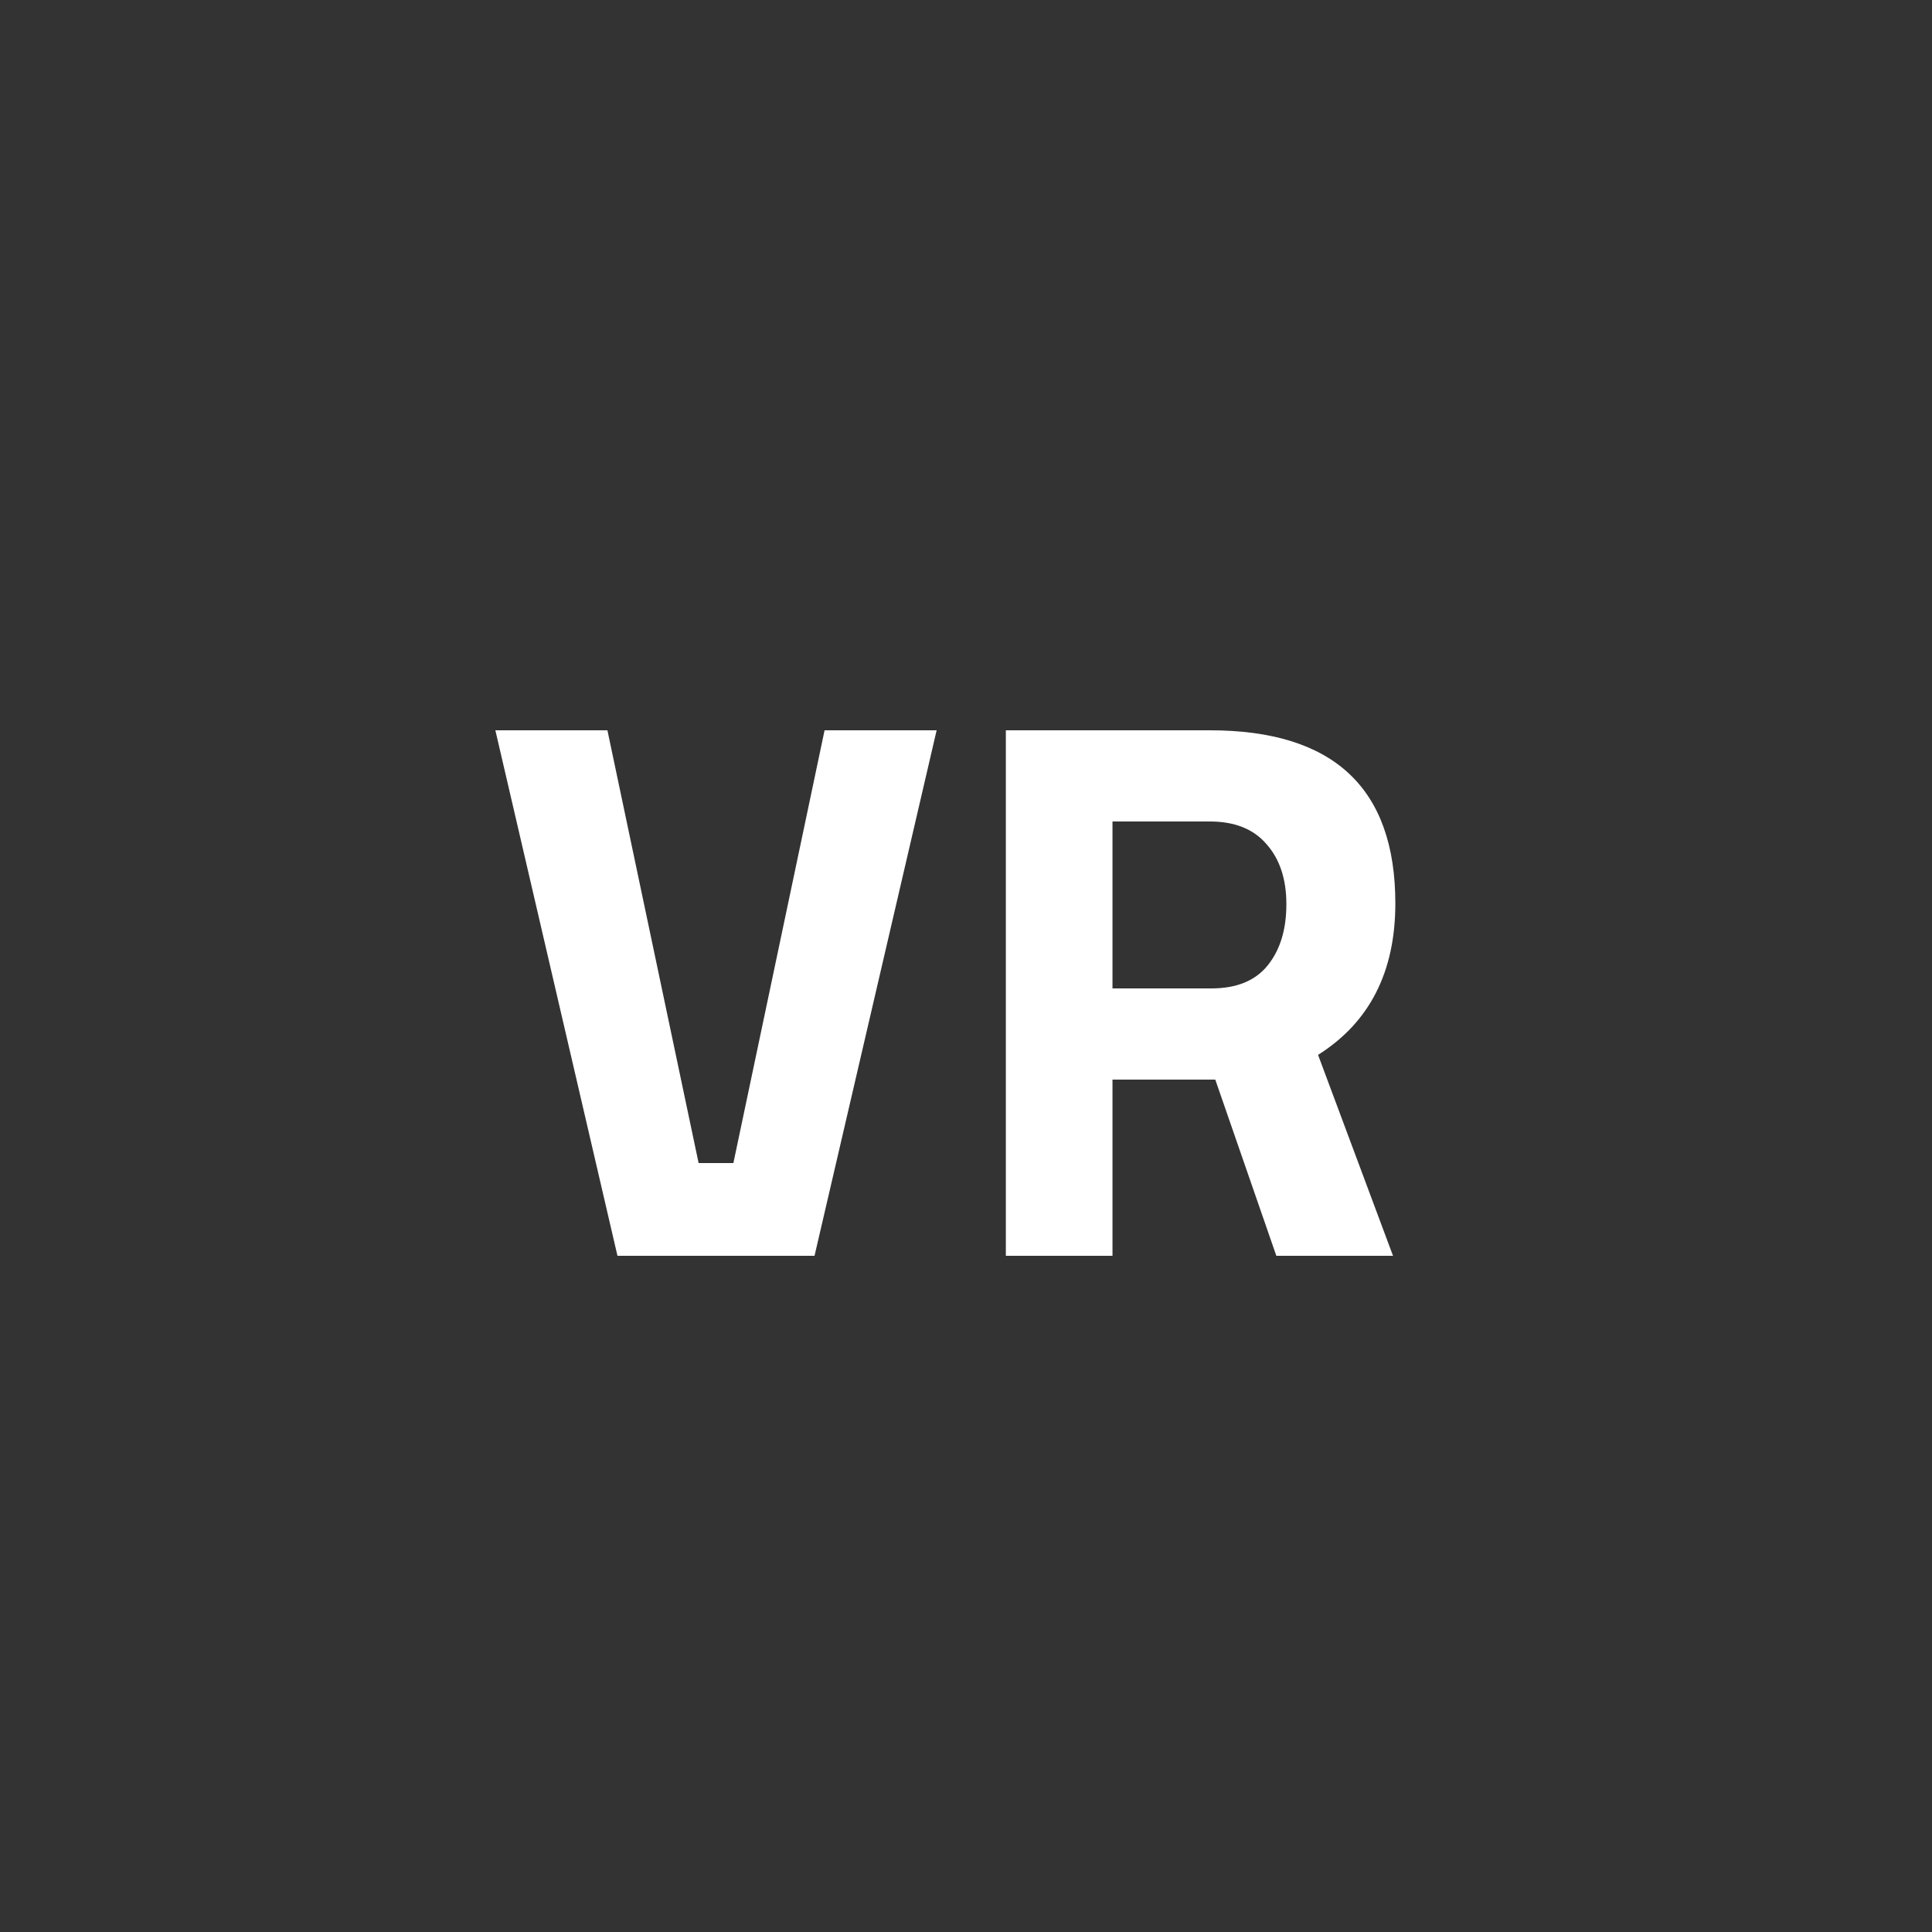 <svg width="40" height="40" viewBox="0 0 40 40" fill="none" xmlns="http://www.w3.org/2000/svg">
<rect x="0" y="0" width="40" height="40" fill="#333333" stroke="none"/>
<path d="M17.072 15.12H19.392L16.864 26H12.784L10.256 15.12H12.576L14.464 24.08H15.184L17.072 15.12Z" fill="white"/>
<path d="M23.033 22.352L23.033 26H20.825L20.825 15.12L25.049 15.12C27.609 15.12 28.889 16.315 28.889 18.704C28.889 20.123 28.355 21.168 27.289 21.84L28.841 26H26.425L25.161 22.352H23.033ZM25.081 20.464C25.603 20.464 25.993 20.304 26.249 19.984C26.505 19.664 26.633 19.243 26.633 18.72C26.633 18.197 26.494 17.781 26.217 17.472C25.95 17.163 25.561 17.008 25.049 17.008H23.033V20.464H25.081Z" fill="white"/>
</svg>
